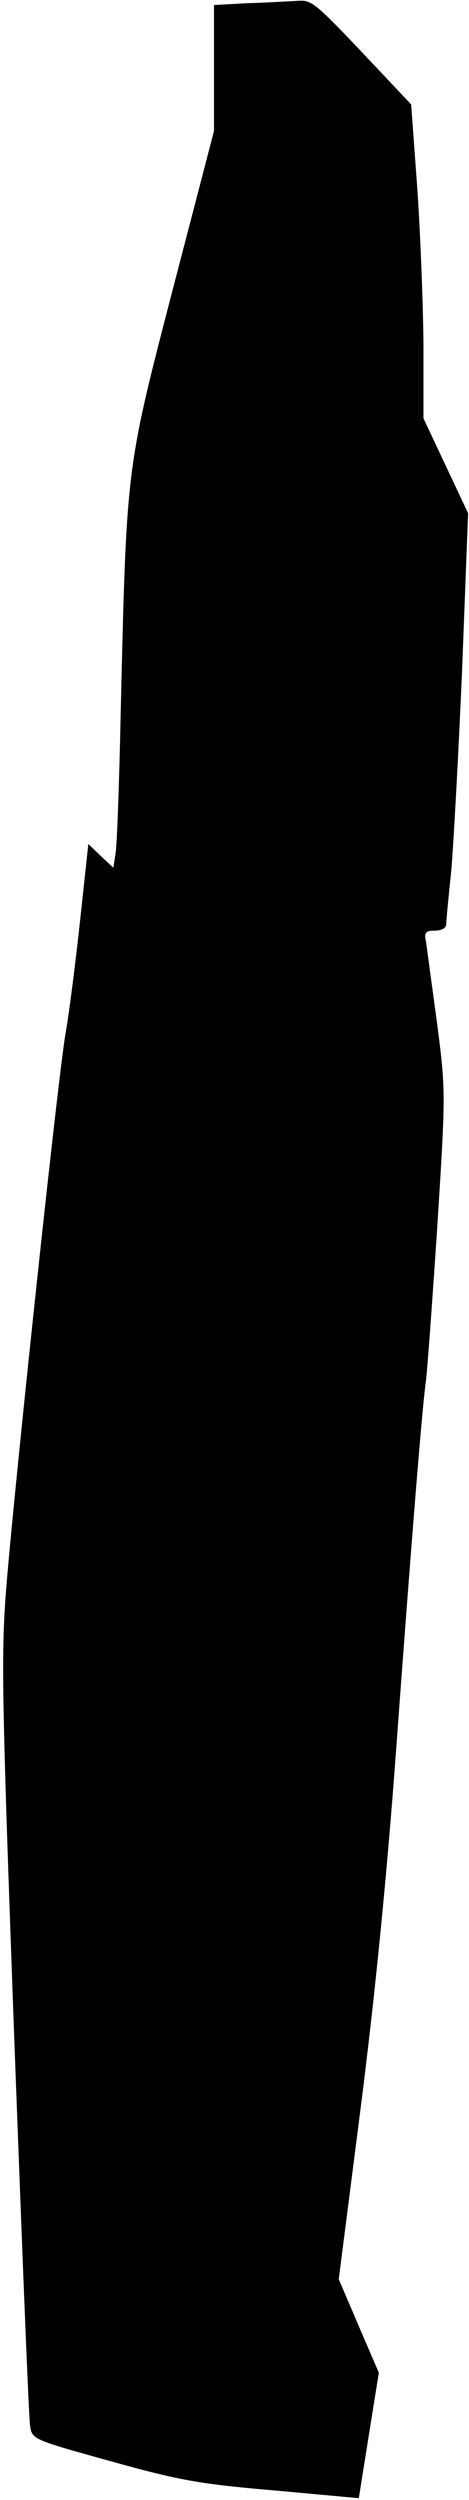 <?xml version="1.0" standalone="no"?>
<!DOCTYPE svg PUBLIC "-//W3C//DTD SVG 20010904//EN"
 "http://www.w3.org/TR/2001/REC-SVG-20010904/DTD/svg10.dtd">
<svg version="1.0" xmlns="http://www.w3.org/2000/svg"
 width="103pt" height="548pt" viewBox="0 0 103 548"
 preserveAspectRatio="xMidYMid meet">
<g transform="translate(0,548) scale(0.1,-0.1)"
fill="#000000" stroke="none">
<path fill="#000000" stroke="none" d="M543 5473 l-73 -4 0 -138 0 -138 -91
-349 c-103 -397 -101 -384 -114 -929 -3 -148 -8 -285 -11 -304 l-5 -33 -28 26
-27 26 -18 -167 c-10 -92 -24 -203 -32 -248 -16 -91 -107 -943 -129 -1200 -13
-159 -12 -223 16 -995 17 -454 32 -839 35 -856 4 -31 4 -31 177 -79 151 -42
195 -50 359 -64 l186 -17 22 138 22 137 -44 102 -44 103 48 375 c32 250 58
514 78 786 32 437 57 748 65 805 3 19 14 171 25 336 19 299 19 303 0 450 -11
82 -22 161 -24 177 -5 23 -2 27 19 27 15 0 25 6 25 14 0 8 5 60 11 117 5 57
16 257 24 444 l13 340 -49 104 -49 104 0 166 c-1 91 -7 246 -14 344 l-13 178
-49 52 c-170 180 -166 177 -204 175 -19 -1 -68 -4 -107 -5z"/>
</g>
</svg>
